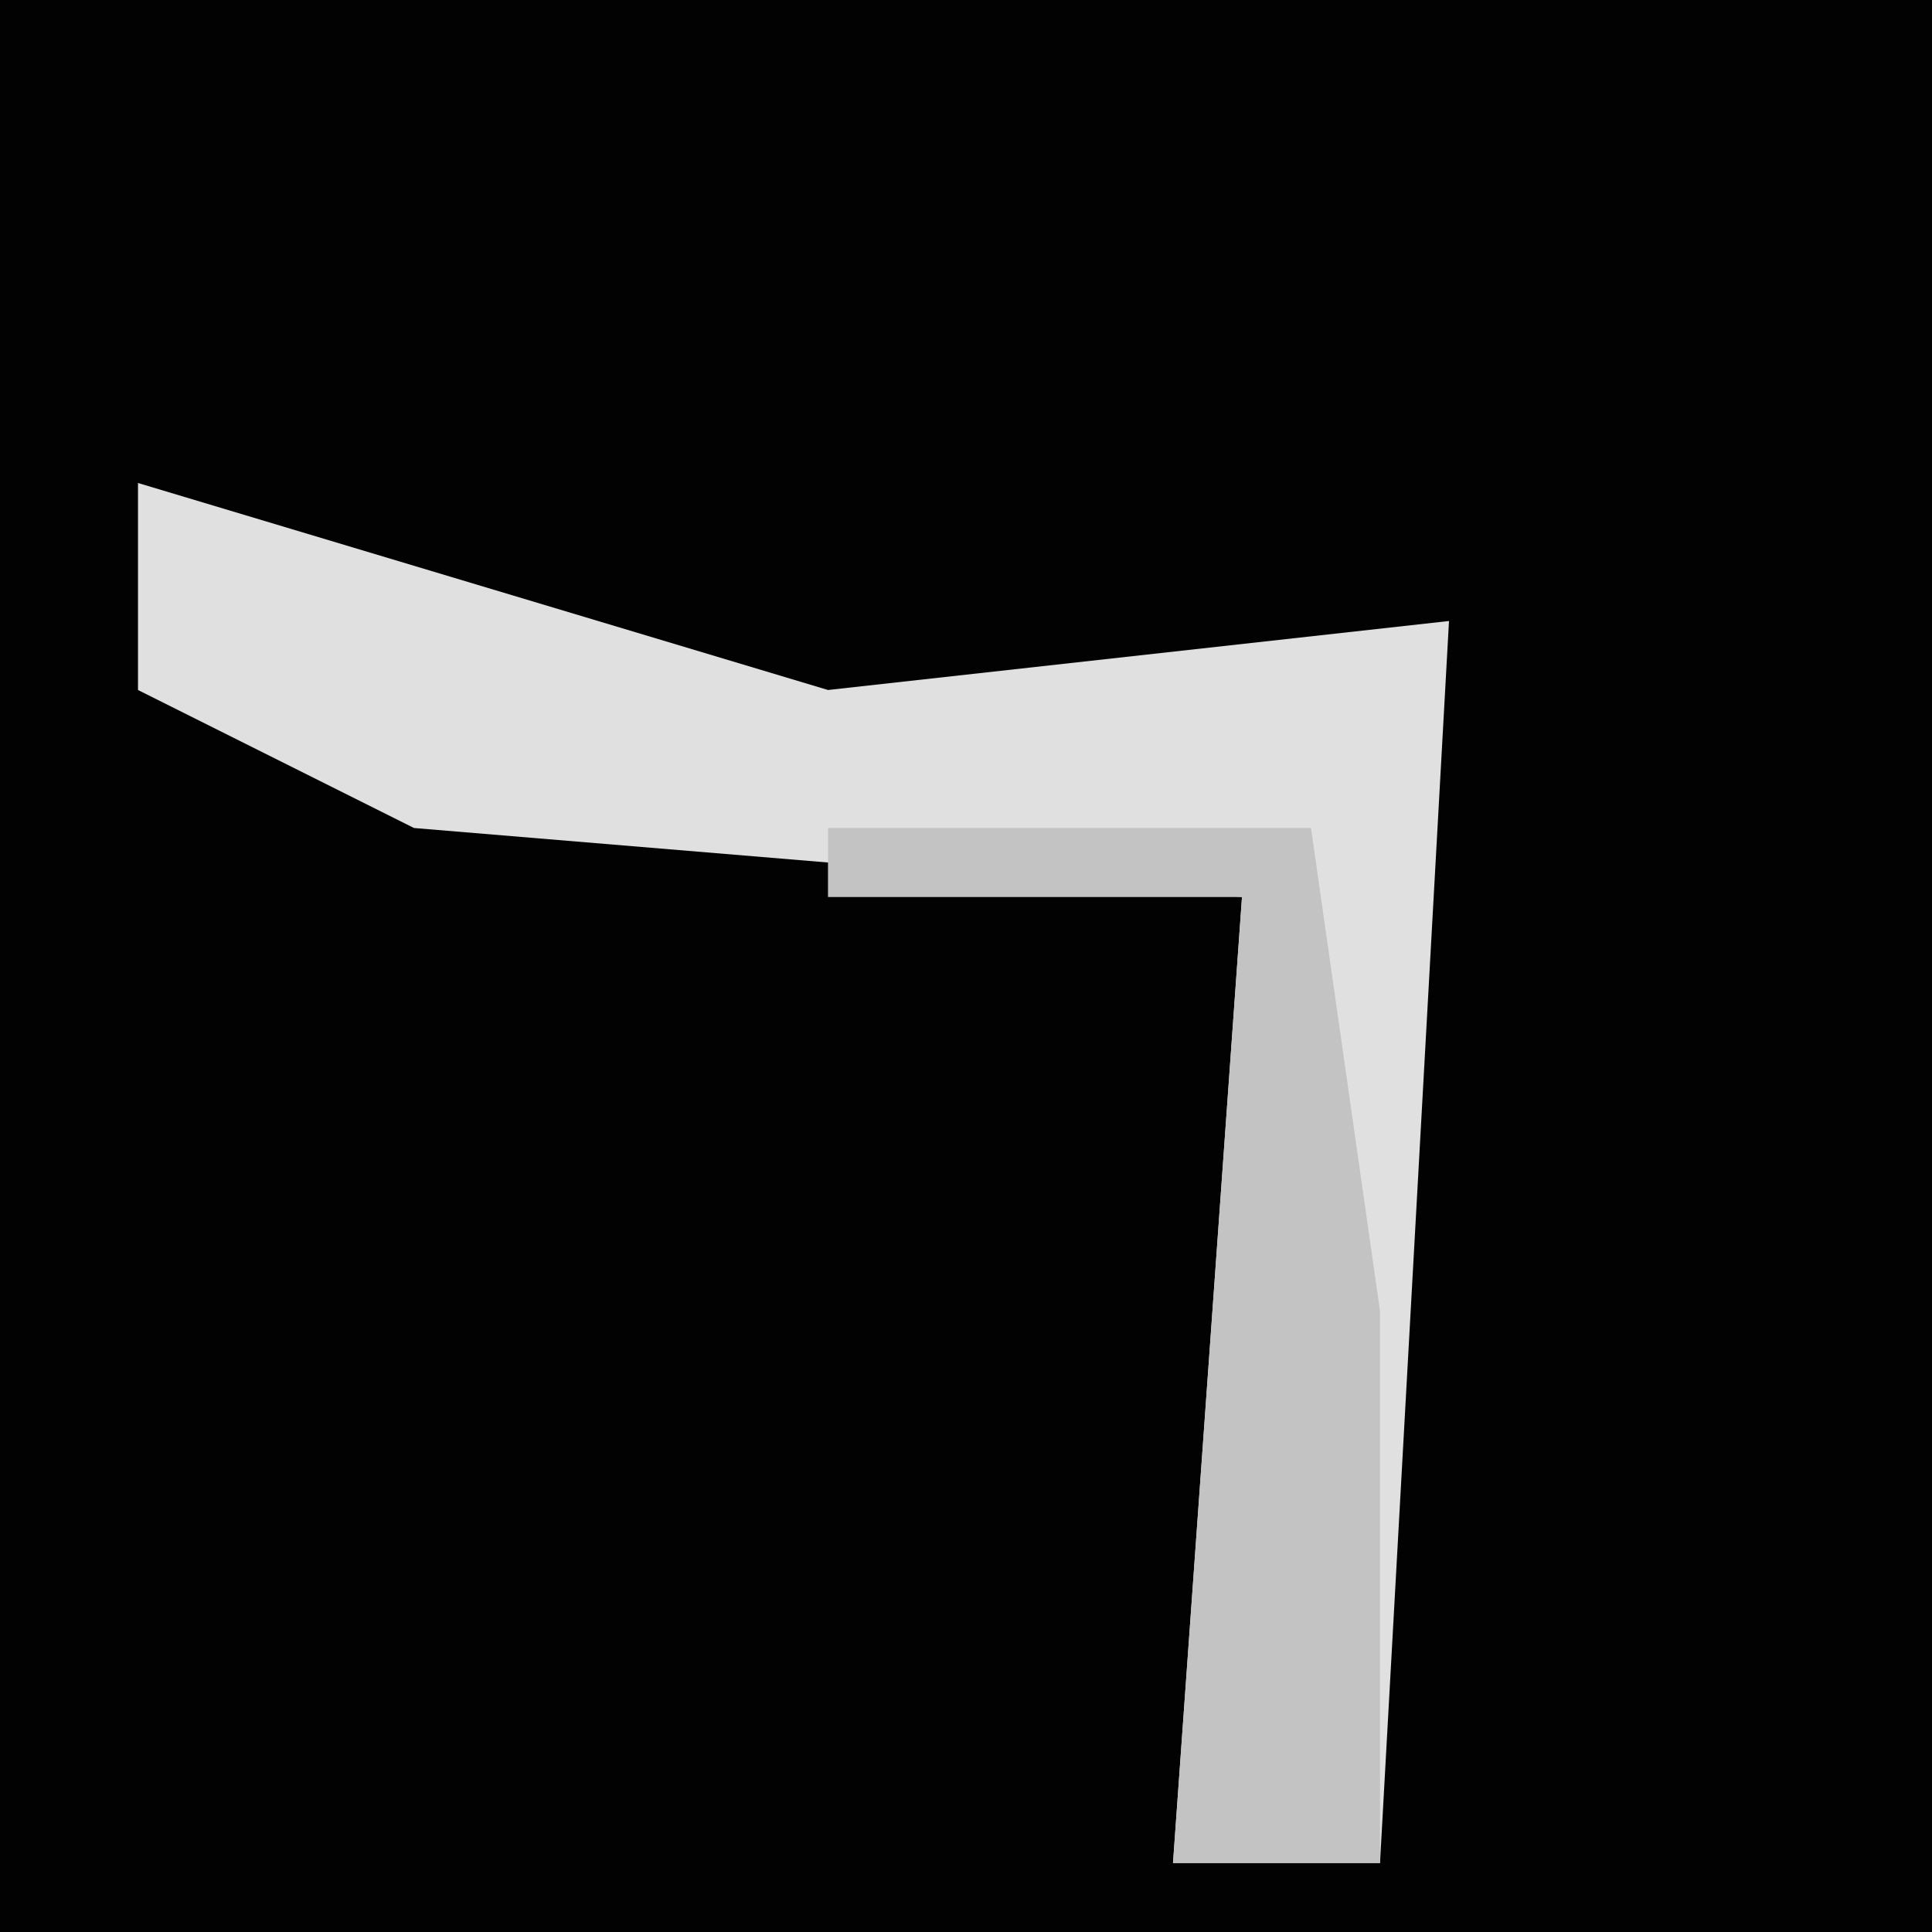 <?xml version="1.0" encoding="UTF-8"?>
<svg version="1.1" xmlns="http://www.w3.org/2000/svg" width="28" height="28">
<path d="M0,0 L28,0 L28,28 L0,28 Z " fill="#020202" transform="translate(0,0)"/>
<path d="M0,0 L10,3 L19,2 L18,20 L15,20 L16,6 L4,5 L0,3 Z " fill="#E0E0E0" transform="translate(2,7)"/>
<path d="M0,0 L7,0 L8,7 L8,15 L5,15 L6,1 L0,1 Z " fill="#C3C3C3" transform="translate(12,12)"/>
</svg>
